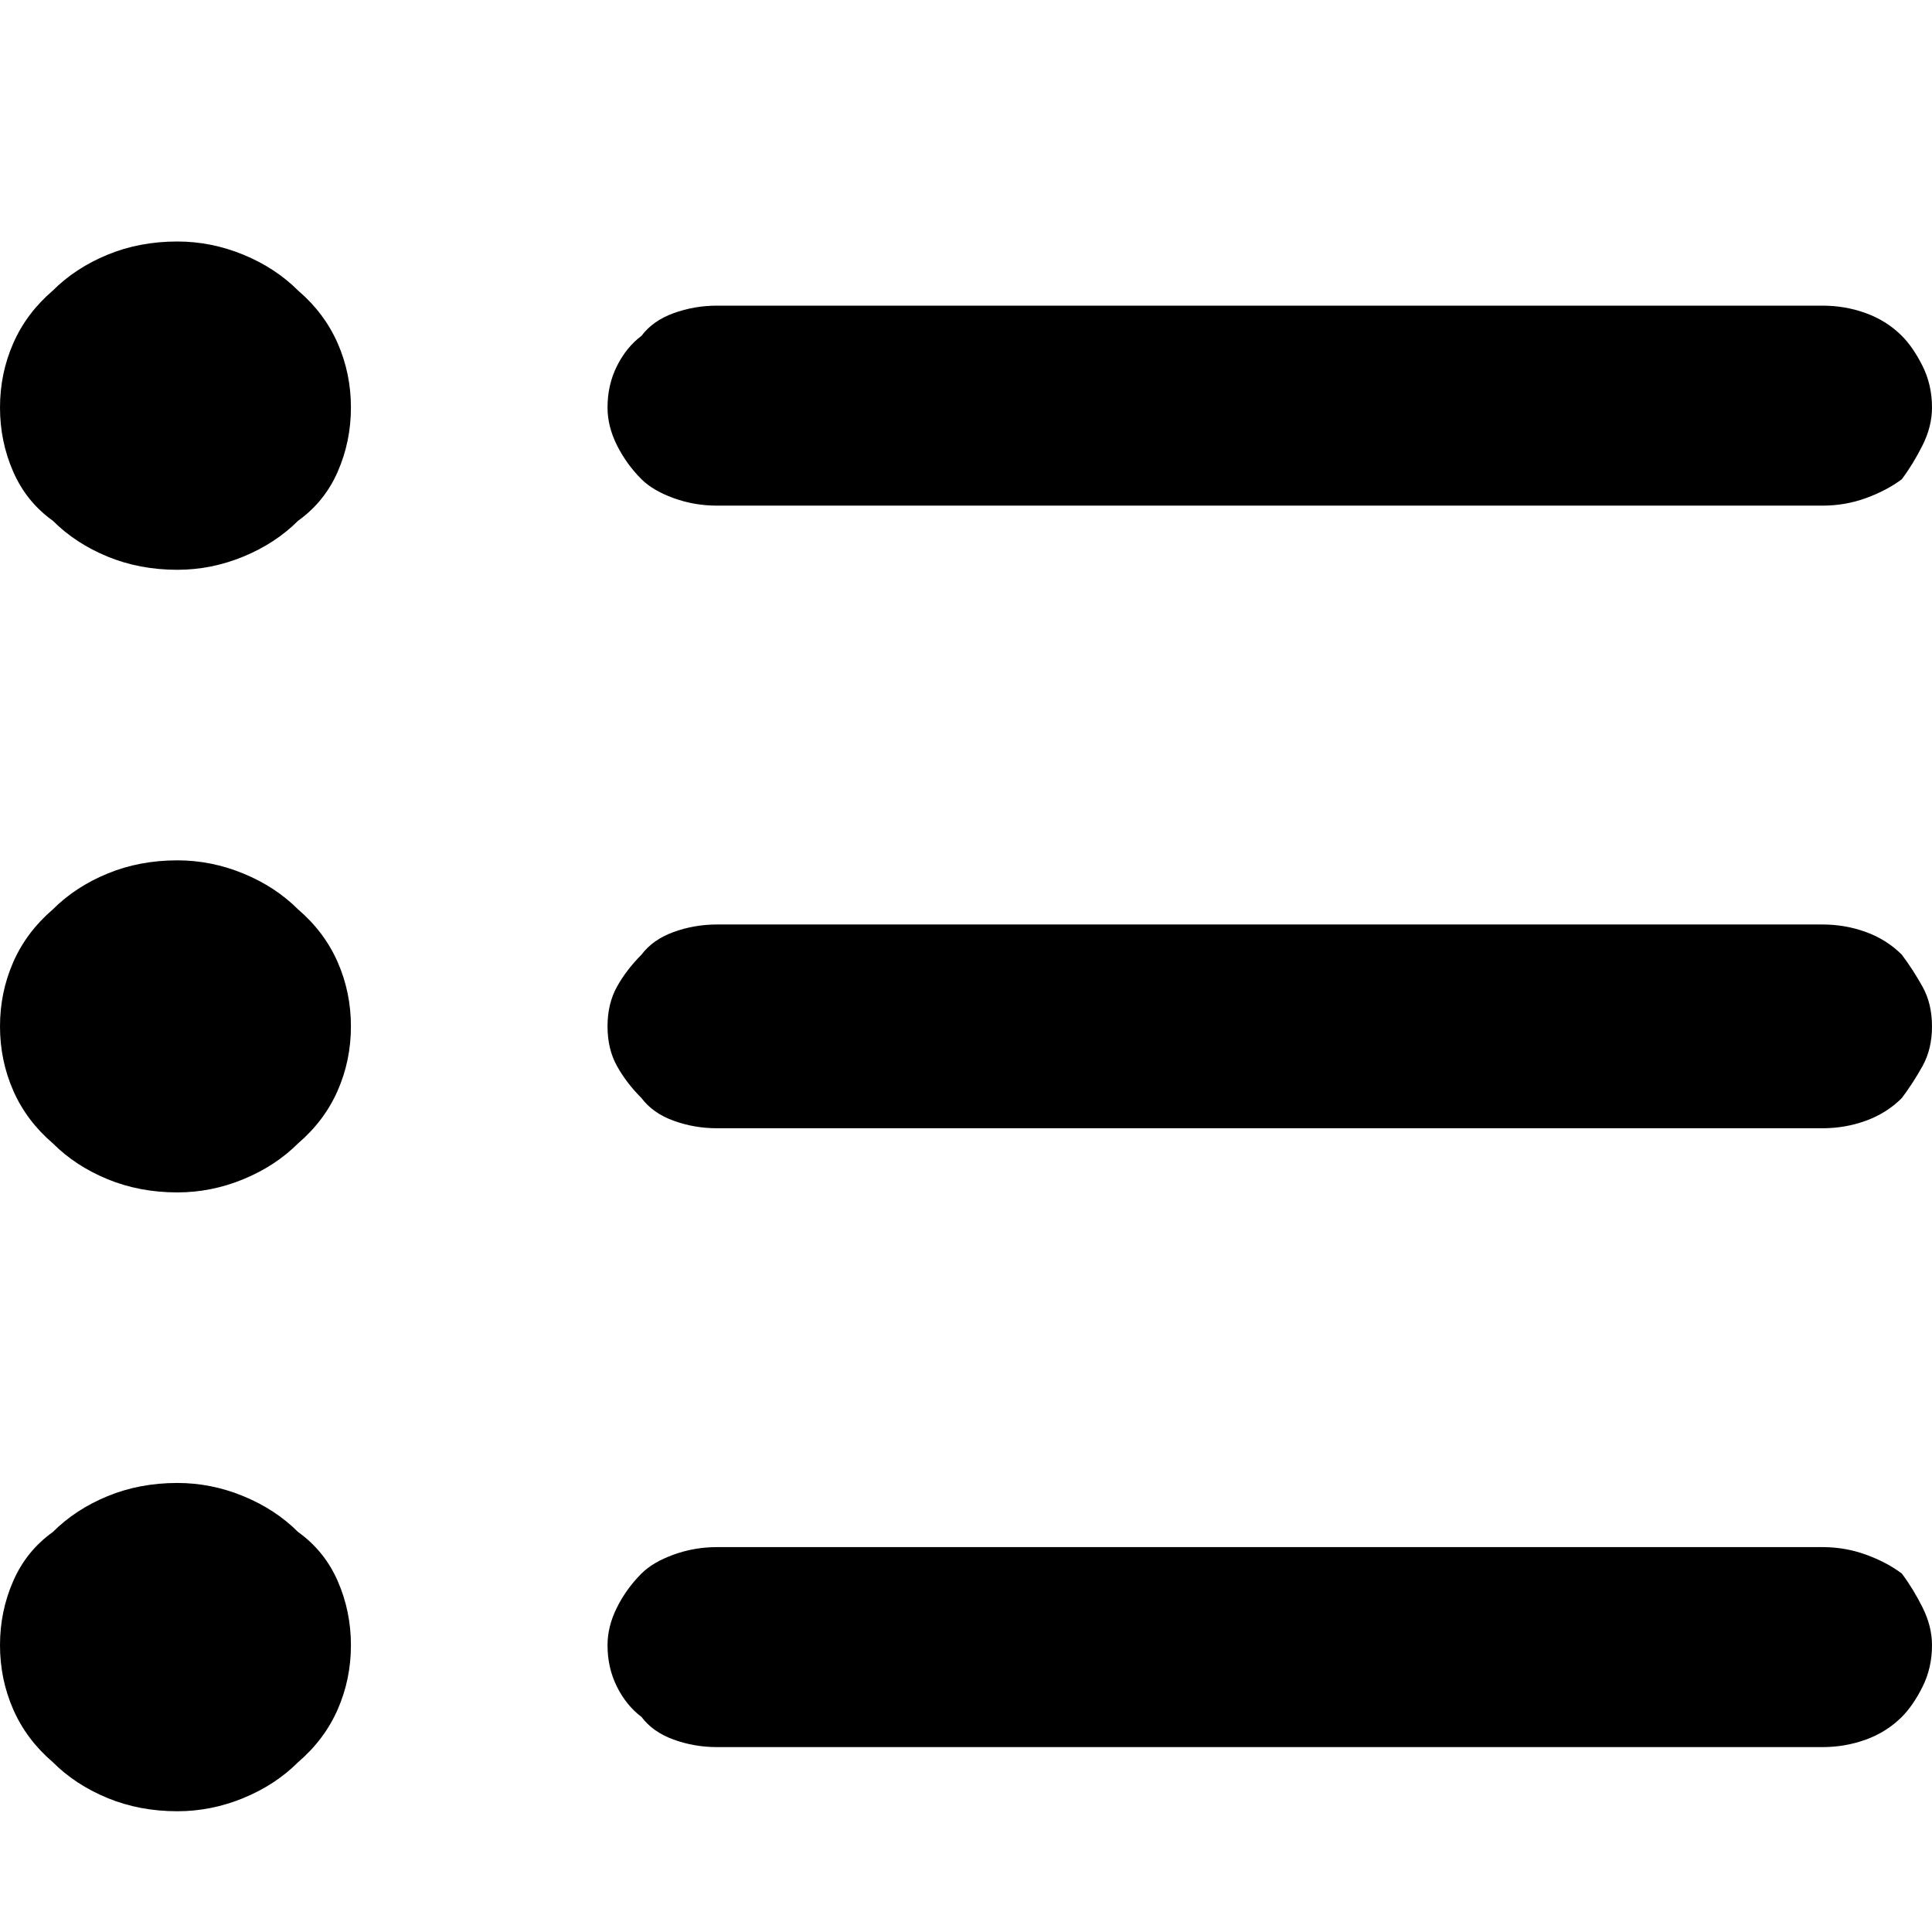 <?xml version="1.0" standalone="no"?><!DOCTYPE svg PUBLIC "-//W3C//DTD SVG 1.1//EN" "http://www.w3.org/Graphics/SVG/1.1/DTD/svg11.dtd"><svg t="1496399028144" class="icon" style="" viewBox="0 0 1024 1024" version="1.1" xmlns="http://www.w3.org/2000/svg" p-id="5216" xmlns:xlink="http://www.w3.org/1999/xlink" width="200" height="200"><defs><style type="text/css"></style></defs><path d="M966 268l-586 0q-12 0-23-4t-17-10q-8-8-13-18t-5-20q0-12 5-22t13-16q6-8 17-12t23-4l586 0q12 0 23 4t19 12q6 6 11 16t5 22q0 10-5 20t-11 18q-8 6-19 10t-23 4l0 0 0 0zM966 598l-586 0q-12 0-23-4t-17-12q-8-8-13-17t-5-21 5-21 13-17q6-8 17-12t23-4l586 0q12 0 23 4t19 12q6 8 11 17t5 21-5 21-11 17q-8 8-19 12t-23 4l0 0 0 0zM966 926l-586 0q-12 0-23-4t-17-12q-8-6-13-16t-5-22q0-10 5-20t13-18q6-6 17-10t23-4l586 0q12 0 23 4t19 10q6 8 11 18t5 20q0 12-5 22t-11 16q-8 8-19 12t-23 4l0 0 0 0zM186 216q0 18-7 34t-21 26q-12 12-29 19t-35 7q-20 0-37-7t-29-19q-14-10-21-26t-7-34 7-34 21-28q12-12 29-19t37-7q18 0 35 7t29 19q14 12 21 28t7 34l0 0 0 0zM186 544q0 18-7 34t-21 28q-12 12-29 19t-35 7q-20 0-37-7t-29-19q-14-12-21-28t-7-34 7-34 21-28q12-12 29-19t37-7q18 0 35 7t29 19q14 12 21 28t7 34l0 0 0 0zM186 872q0 18-7 34t-21 28q-12 12-29 19t-35 7q-20 0-37-7t-29-19q-14-12-21-28t-7-34 7-34 21-26q12-12 29-19t37-7q18 0 35 7t29 19q14 10 21 26t7 34l0 0 0 0z" p-id="5217"></path></svg>